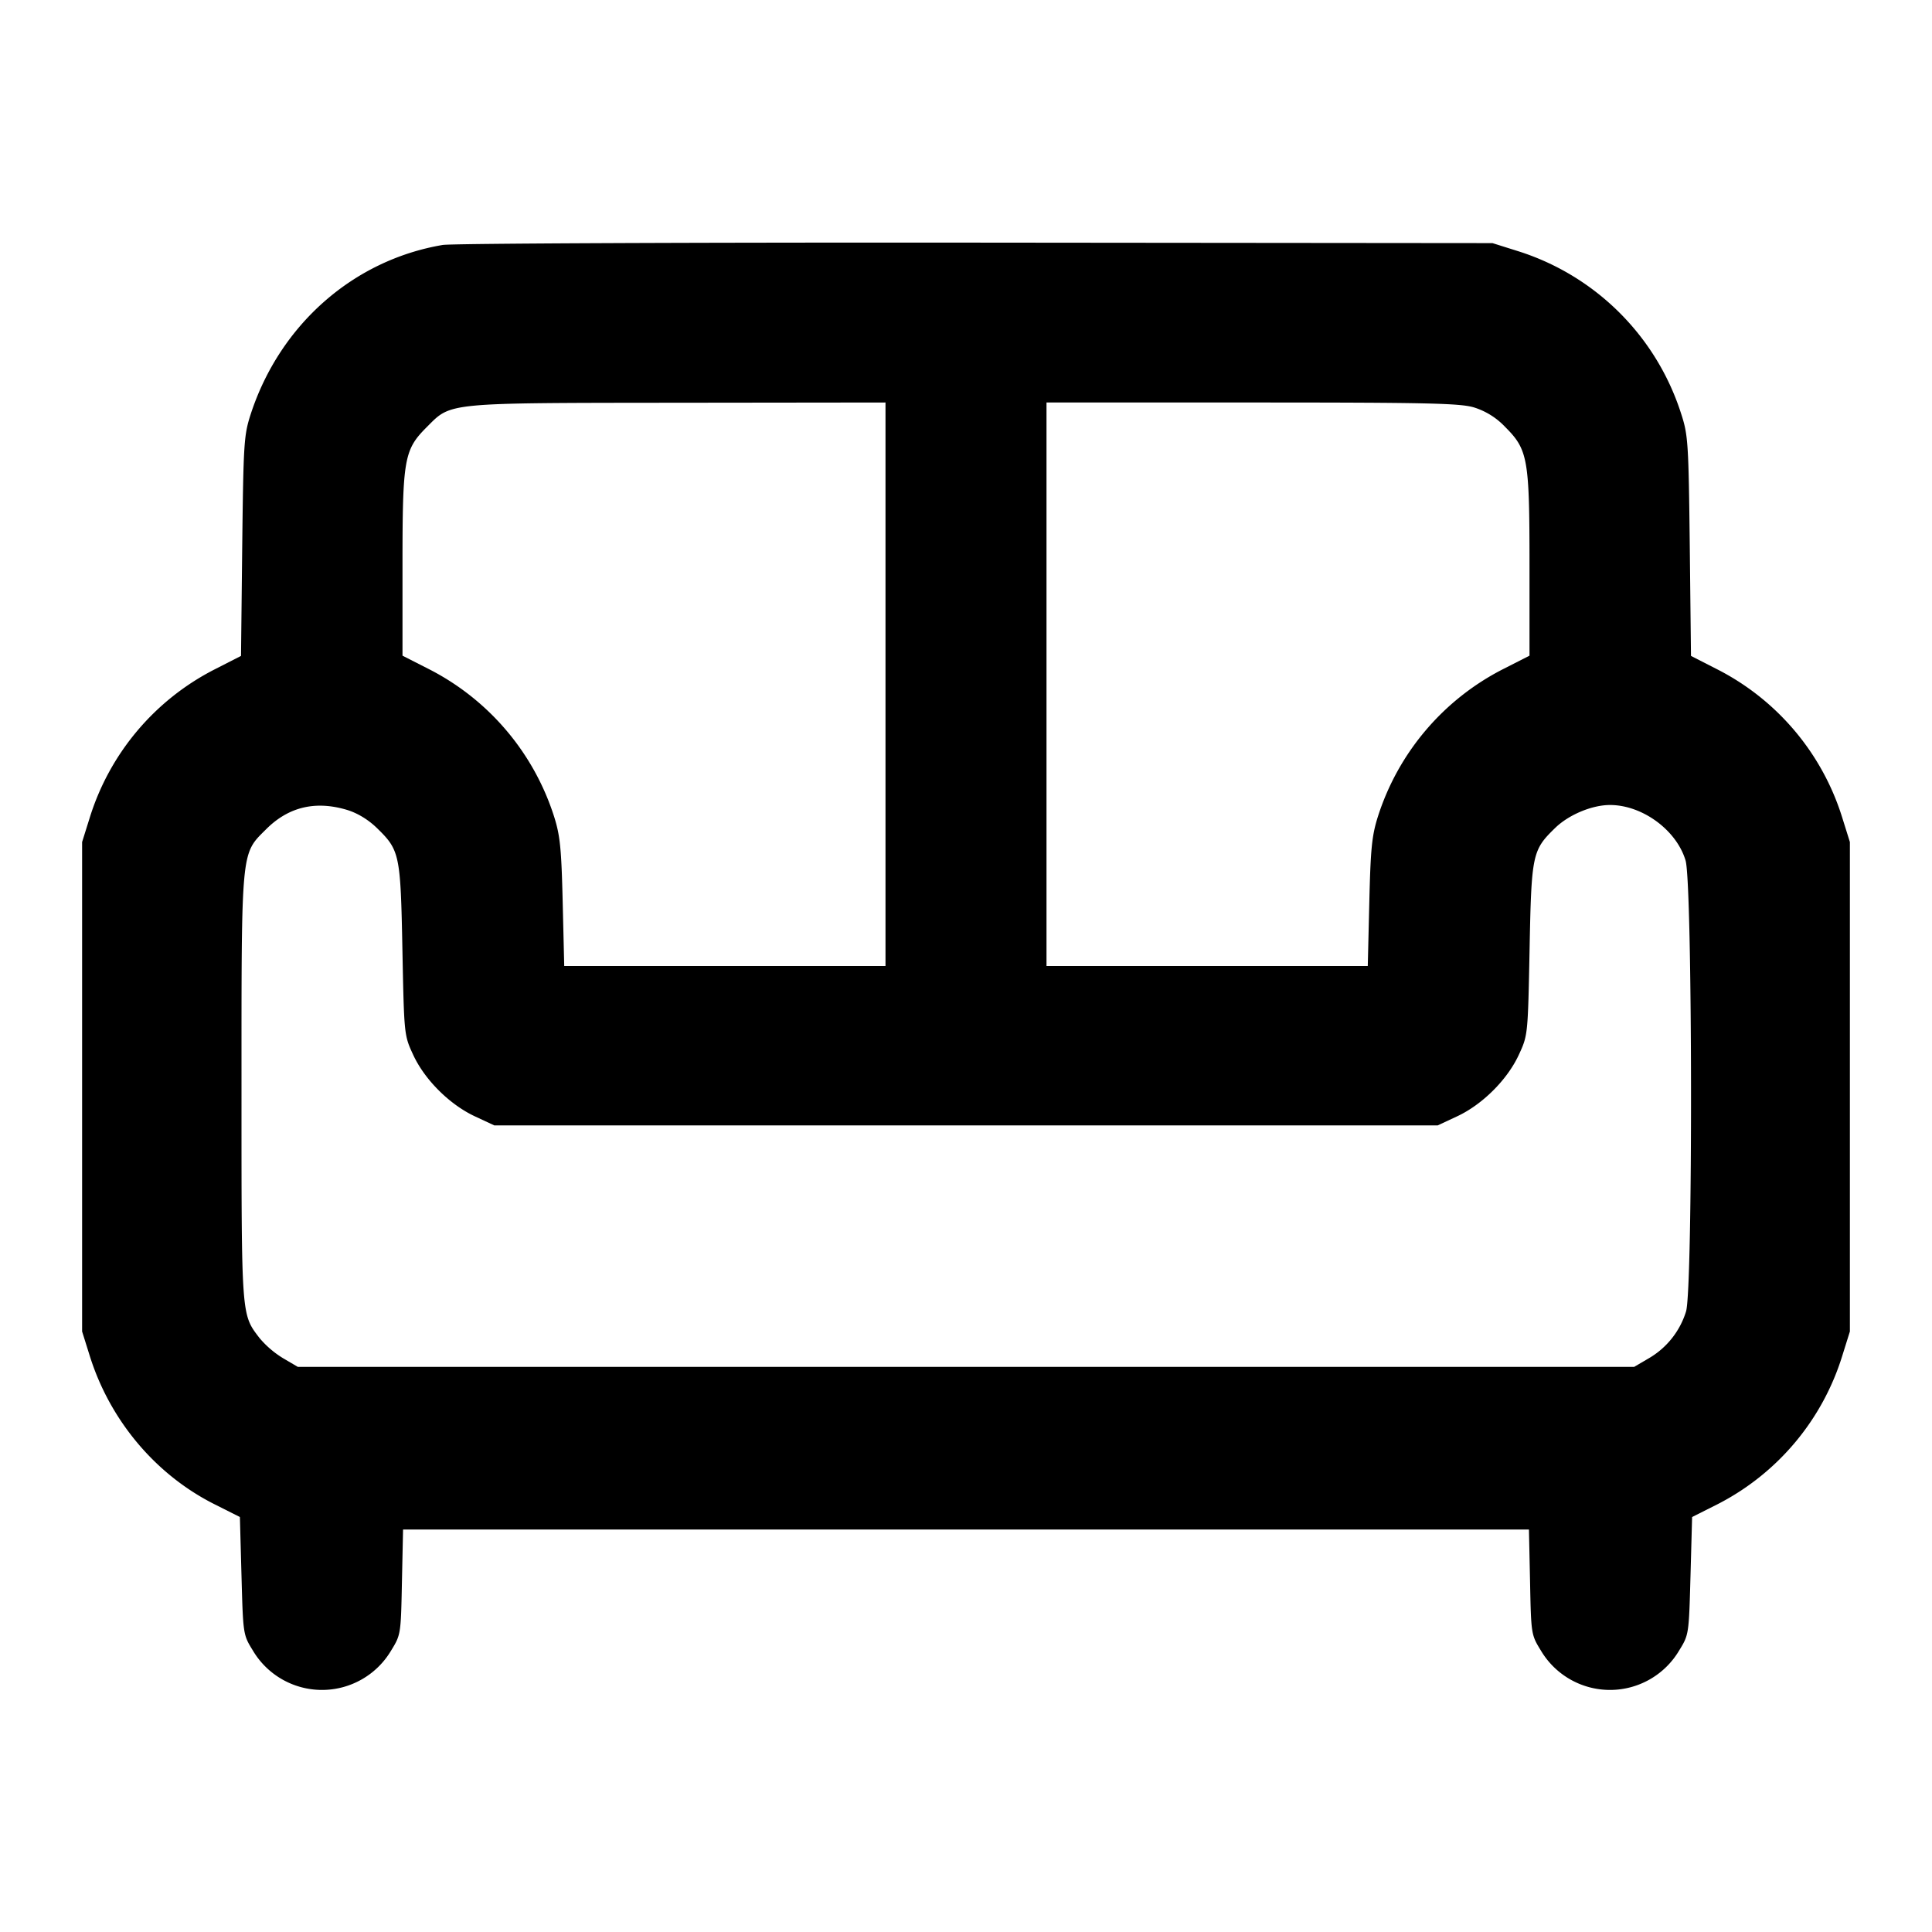 <svg xmlns="http://www.w3.org/2000/svg" width="24" height="24" fill="none" stroke="currentColor" stroke-linecap="round" stroke-linejoin="round" stroke-width="2"><path fill="#000" fill-rule="evenodd" stroke="none" d="M5.499 3.043c-1.11.188-2.02.99-2.383 2.097-.086.265-.092.353-.107 1.644l-.015 1.364-.327.167a3.1 3.1 0 0 0-1.553 1.845l-.094.3v6.08l.094.3c.25.801.815 1.475 1.546 1.844l.32.161.02.731c.02.728.02.731.141.927a.998.998 0 0 0 1.718 0c.12-.195.121-.203.134-.85L5.007 19h13.986l.014.653c.013.647.014.655.134.85a.998.998 0 0 0 1.718 0c.121-.196.121-.199.141-.927l.02-.731.32-.161a3.1 3.1 0 0 0 1.546-1.844l.094-.3v-6.08l-.094-.3a3.1 3.1 0 0 0-1.553-1.845l-.327-.167-.015-1.364c-.015-1.291-.021-1.379-.107-1.644a3.11 3.11 0 0 0-2.023-2.019l-.321-.101-6.42-.006c-3.531-.003-6.511.01-6.621.029M11 8.5V12H7.009l-.019-.79c-.016-.674-.032-.831-.108-1.07A3.12 3.12 0 0 0 5.33 8.313L5 8.145V7.02c0-1.325.019-1.433.304-1.717.305-.306.216-.297 3.126-.3L11 5zm7.31-3.439a.9.9 0 0 1 .387.242c.284.284.303.392.303 1.717v1.125l-.33.168a3.12 3.12 0 0 0-1.552 1.827c-.076.239-.092.396-.108 1.07l-.019.79H13V5h2.553c2.169 0 2.583.009 2.757.061M4.308 10.06c.13.039.263.119.371.223.287.279.297.323.32 1.517.021 1.058.021 1.06.134 1.304.143.309.452.617.767.764l.24.112h11.72l.24-.112c.315-.147.624-.455.767-.764.113-.244.113-.246.134-1.304.023-1.194.033-1.238.32-1.517.169-.163.456-.283.679-.283.402 0 .827.312.939.69.086.289.092 5.316.006 5.6a1.02 1.02 0 0 1-.461.582l-.184.108H3.7l-.184-.108a1.2 1.2 0 0 1-.291-.249c-.229-.3-.225-.245-.225-3.101 0-2.993-.008-2.908.304-3.219q.416-.418 1.004-.243"/></svg>